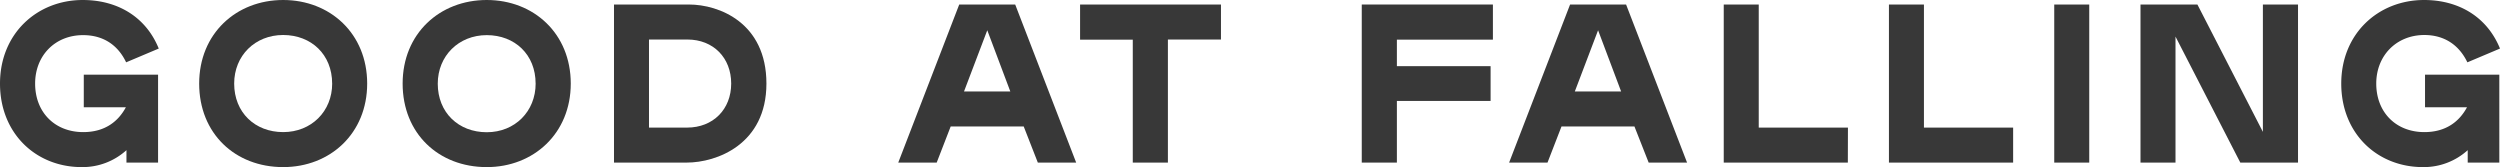 <svg xmlns="http://www.w3.org/2000/svg" viewBox="0 0 996.38 66.6"><defs><style>.cls-1{fill:#383838;}</style></defs><title>goodatfalling</title><g id="Layer_2" data-name="Layer 2"><g id="Layer_1-2" data-name="Layer 1"><path class="cls-1" d="M50.4,59.85A26.09,26.09,0,0,1,32.58,66.6C14.31,66.6,0,53.19,0,33.3S14.76,0,33,0C46.44,0,58,6.39,63.27,19.35l-13,5.49C47.07,18.09,41.31,14,33.12,14,21.87,14,14,22.23,14,33.3c0,11.52,7.92,19.35,19.17,19.35,8.73,0,14-4.32,17-9.9H33.39v-13H63V64.8H50.4Z"/><path class="cls-1" d="M79.38,33.3C79.38,13.41,94.14,0,112.86,0s33.48,13.41,33.48,33.3-14.76,33.3-33.48,33.3C93.69,66.6,79.38,53.19,79.38,33.3Zm53,0c0-11.52-8.28-19.35-19.53-19.35S93.33,22.23,93.33,33.3c0,11.52,8.28,19.35,19.53,19.35S132.39,44.37,132.39,33.3Z"/><path class="cls-1" d="M160.47,33.3C160.47,13.41,175.23,0,194,0s33.48,13.41,33.48,33.3S212.67,66.6,194,66.6C174.78,66.6,160.47,53.19,160.47,33.3Zm53,0C213.48,21.78,205.2,14,194,14s-19.53,8.28-19.53,19.35c0,11.52,8.28,19.35,19.53,19.35S213.48,44.37,213.48,33.3Z"/><path class="cls-1" d="M244.71,64.8V1.8h29.88c12,0,30.87,7.29,30.87,31.5s-19.8,31.5-31.77,31.5Zm46.71-31.5c0-10.26-7.11-17.55-17.46-17.55h-15.3v35.1h15.21C284.22,50.85,291.42,43.56,291.42,33.3Z"/><path class="cls-1" d="M413.63,64.8,408,50.4H378.9l-5.58,14.4H358l24.3-63h22.31l24.3,63ZM384.21,36.45h18.45l-9.18-24.39Z"/><path class="cls-1" d="M486.62,15.75H465.47V64.8h-14v-49h-21V1.8h56.15Z"/><path class="cls-1" d="M556.73,64.8h-14V1.8H595v14H556.73V26.37h37.35V40.23H556.73Z"/><path class="cls-1" d="M657.08,64.8l-5.67-14.4H622.34l-5.58,14.4h-15.3l24.3-63h22.32l24.3,63ZM627.65,36.45H646.1l-9.18-24.39Z"/><path class="cls-1" d="M736.46,64.8H687V1.8h13.95V50.85h35.55Z"/><path class="cls-1" d="M802.34,64.8h-49.5V1.8h13.95V50.85h35.55Z"/><path class="cls-1" d="M818.72,64.8V1.8h13.95v63Z"/><path class="cls-1" d="M892.88,64.8,867.05,14.58V64.8H853.1V1.8h22.68l26.1,50.76V1.8h14v63Z"/><path class="cls-1" d="M983.51,59.85a26.09,26.09,0,0,1-17.82,6.75c-18.27,0-32.58-13.41-32.58-33.3S947.87,0,966.14,0c13.41,0,24.93,6.39,30.24,19.35l-13,5.49c-3.24-6.75-9-10.89-17.19-10.89C955,14,947.06,22.23,947.06,33.3c0,11.52,7.92,19.35,19.17,19.35,8.73,0,14-4.32,17-9.9H966.5v-13h29.61V64.8h-12.6Z"/></g></g></svg>